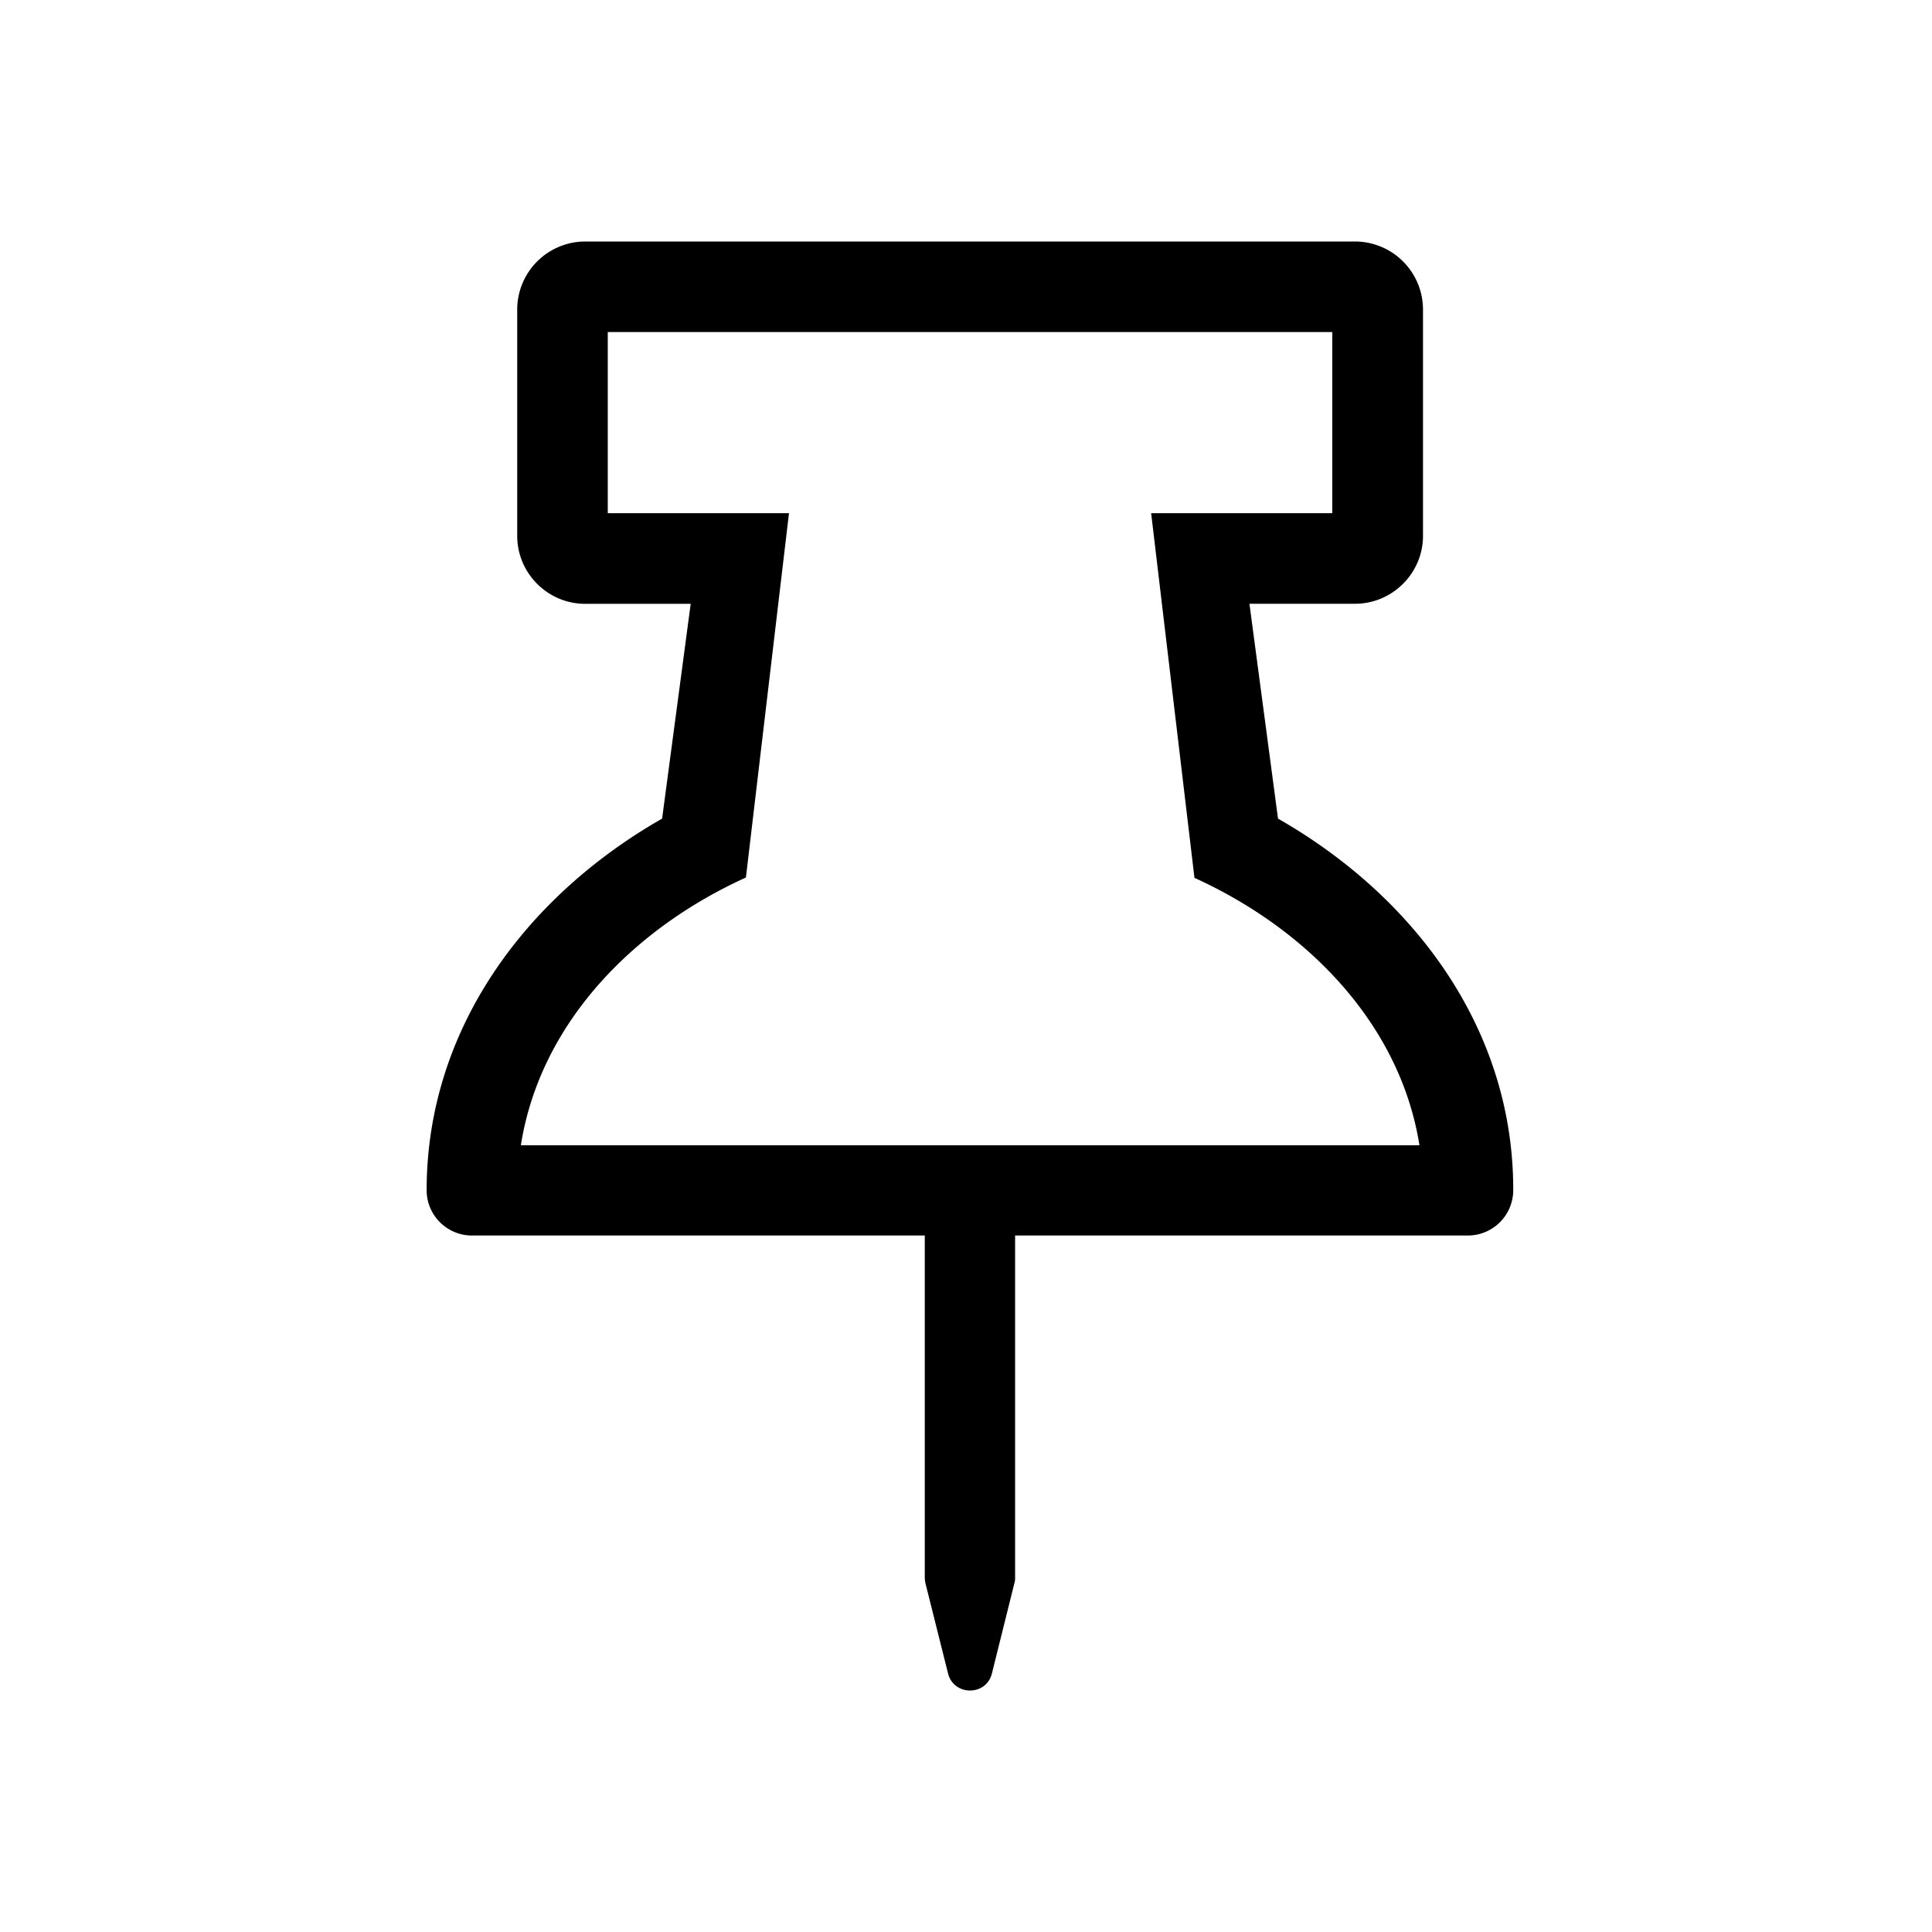 <svg width="24" height="24" viewBox="0 0 24 24" xmlns="http://www.w3.org/2000/svg"><title>thumbtack</title><path d="M15.876 10.17l-.355-2.67h1.312c.464 0 .844-.38.844-.843V3.844A.846.846 0 0 0 16.833 3H7.269a.846.846 0 0 0-.844.844v2.813c0 .464.38.844.844.844H8.58l-.355 2.668c-1.698.97-2.925 2.62-2.925 4.617 0 .31.253.562.563.562h5.625v4.248c0 .024.004.045.007.067l.282 1.125c.07.281.474.285.545 0l.28-1.125c.008-.022.008-.046.008-.067v-4.248h5.626a.564.564 0 0 0 .562-.562c.004-1.997-1.223-3.646-2.922-4.617zm-9.405 4.053c.239-1.508 1.392-2.686 2.795-3.322l.535-4.526H7.55v-2.25h9v2.25H14.3l.538 4.53c1.406.639 2.556 1.82 2.795 3.322H6.471v-.004z"/></svg>